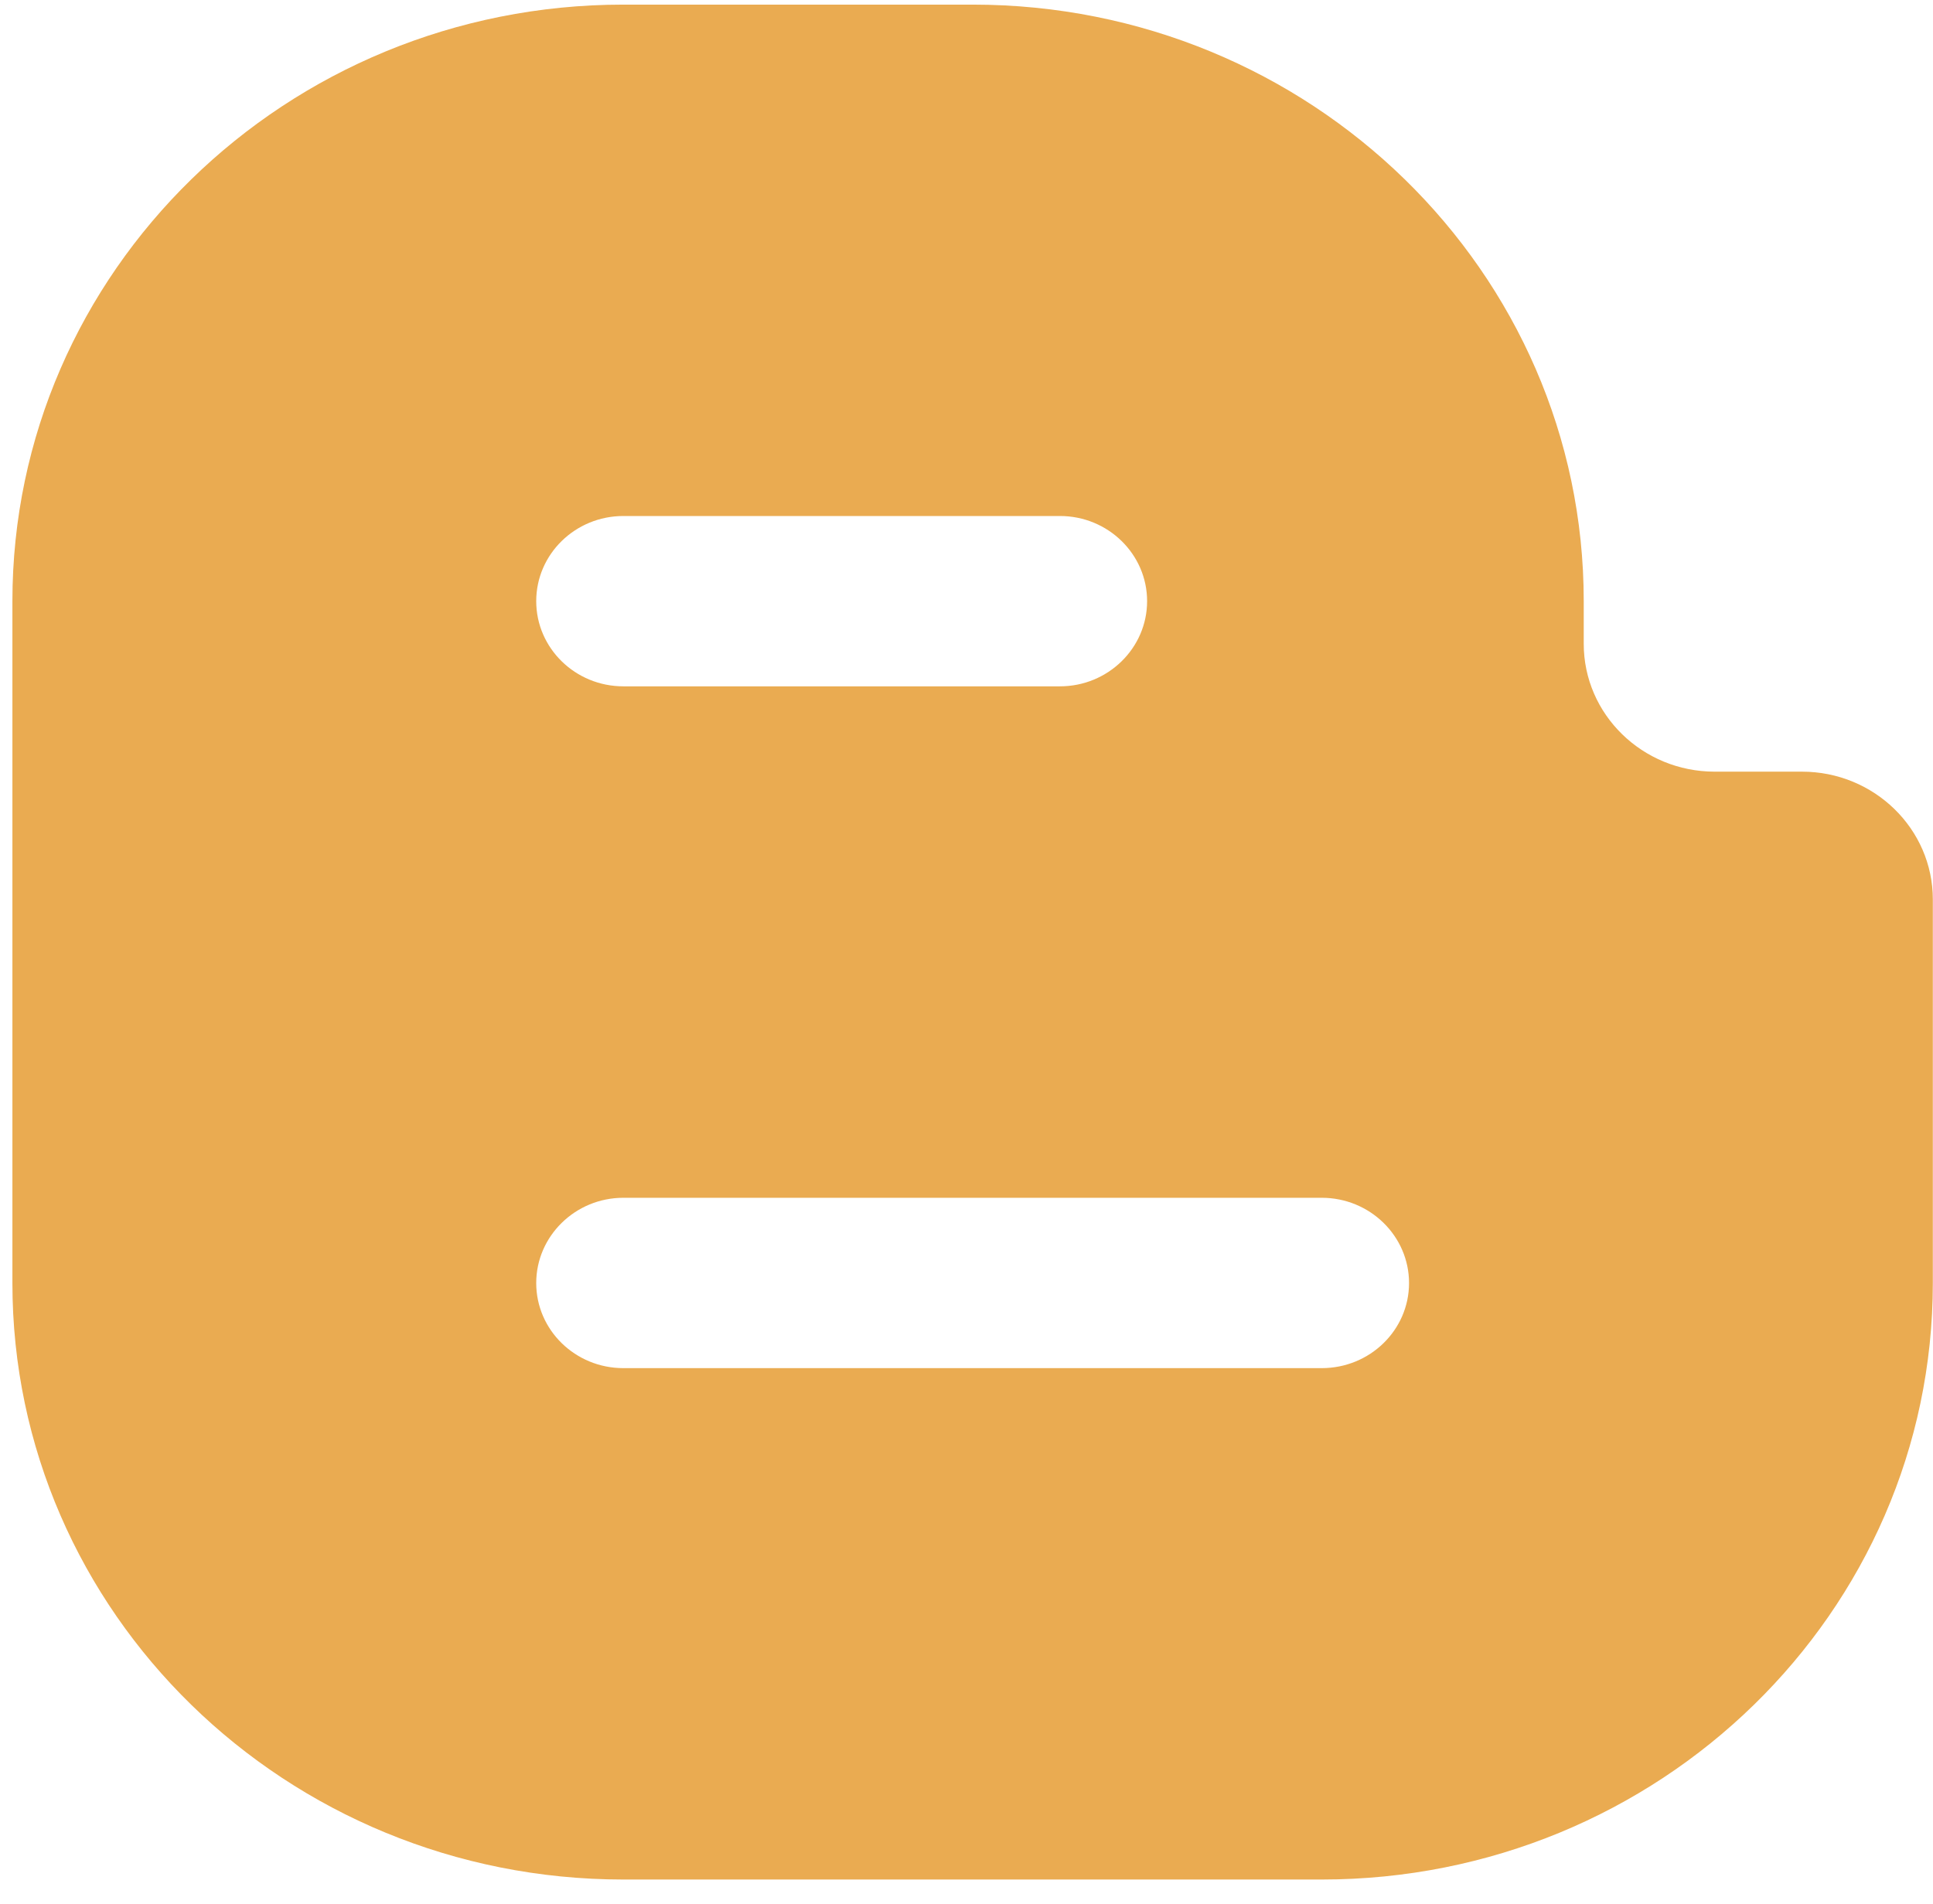 <svg width="67" height="66" viewBox="0 0 67 66" fill="none" xmlns="http://www.w3.org/2000/svg">
<path d="M62.457 26.752H59.431C56.929 26.752 54.894 24.767 54.894 22.319V20.841C54.894 9.417 45.409 0.16 33.712 0.16H21.607C9.908 0.16 0.43 9.419 0.43 20.841V44.481C0.43 55.905 9.91 65.16 21.607 65.16H45.812C57.514 65.16 66.994 55.903 66.994 44.481V31.182C66.994 28.736 64.962 26.752 62.457 26.752ZM21.607 17.889H36.739C38.407 17.889 39.76 19.214 39.76 20.841C39.76 22.468 38.405 23.794 36.739 23.794H21.607C19.938 23.794 18.586 22.468 18.586 20.841C18.586 19.214 19.938 17.889 21.607 17.889ZM45.812 47.431H21.607C19.938 47.431 18.586 46.108 18.586 44.481C18.586 42.854 19.941 41.525 21.607 41.525H45.812C47.486 41.525 48.839 42.854 48.839 44.481C48.839 46.108 47.486 47.431 45.812 47.431Z" fill="#EAAB51"/>
</svg>
